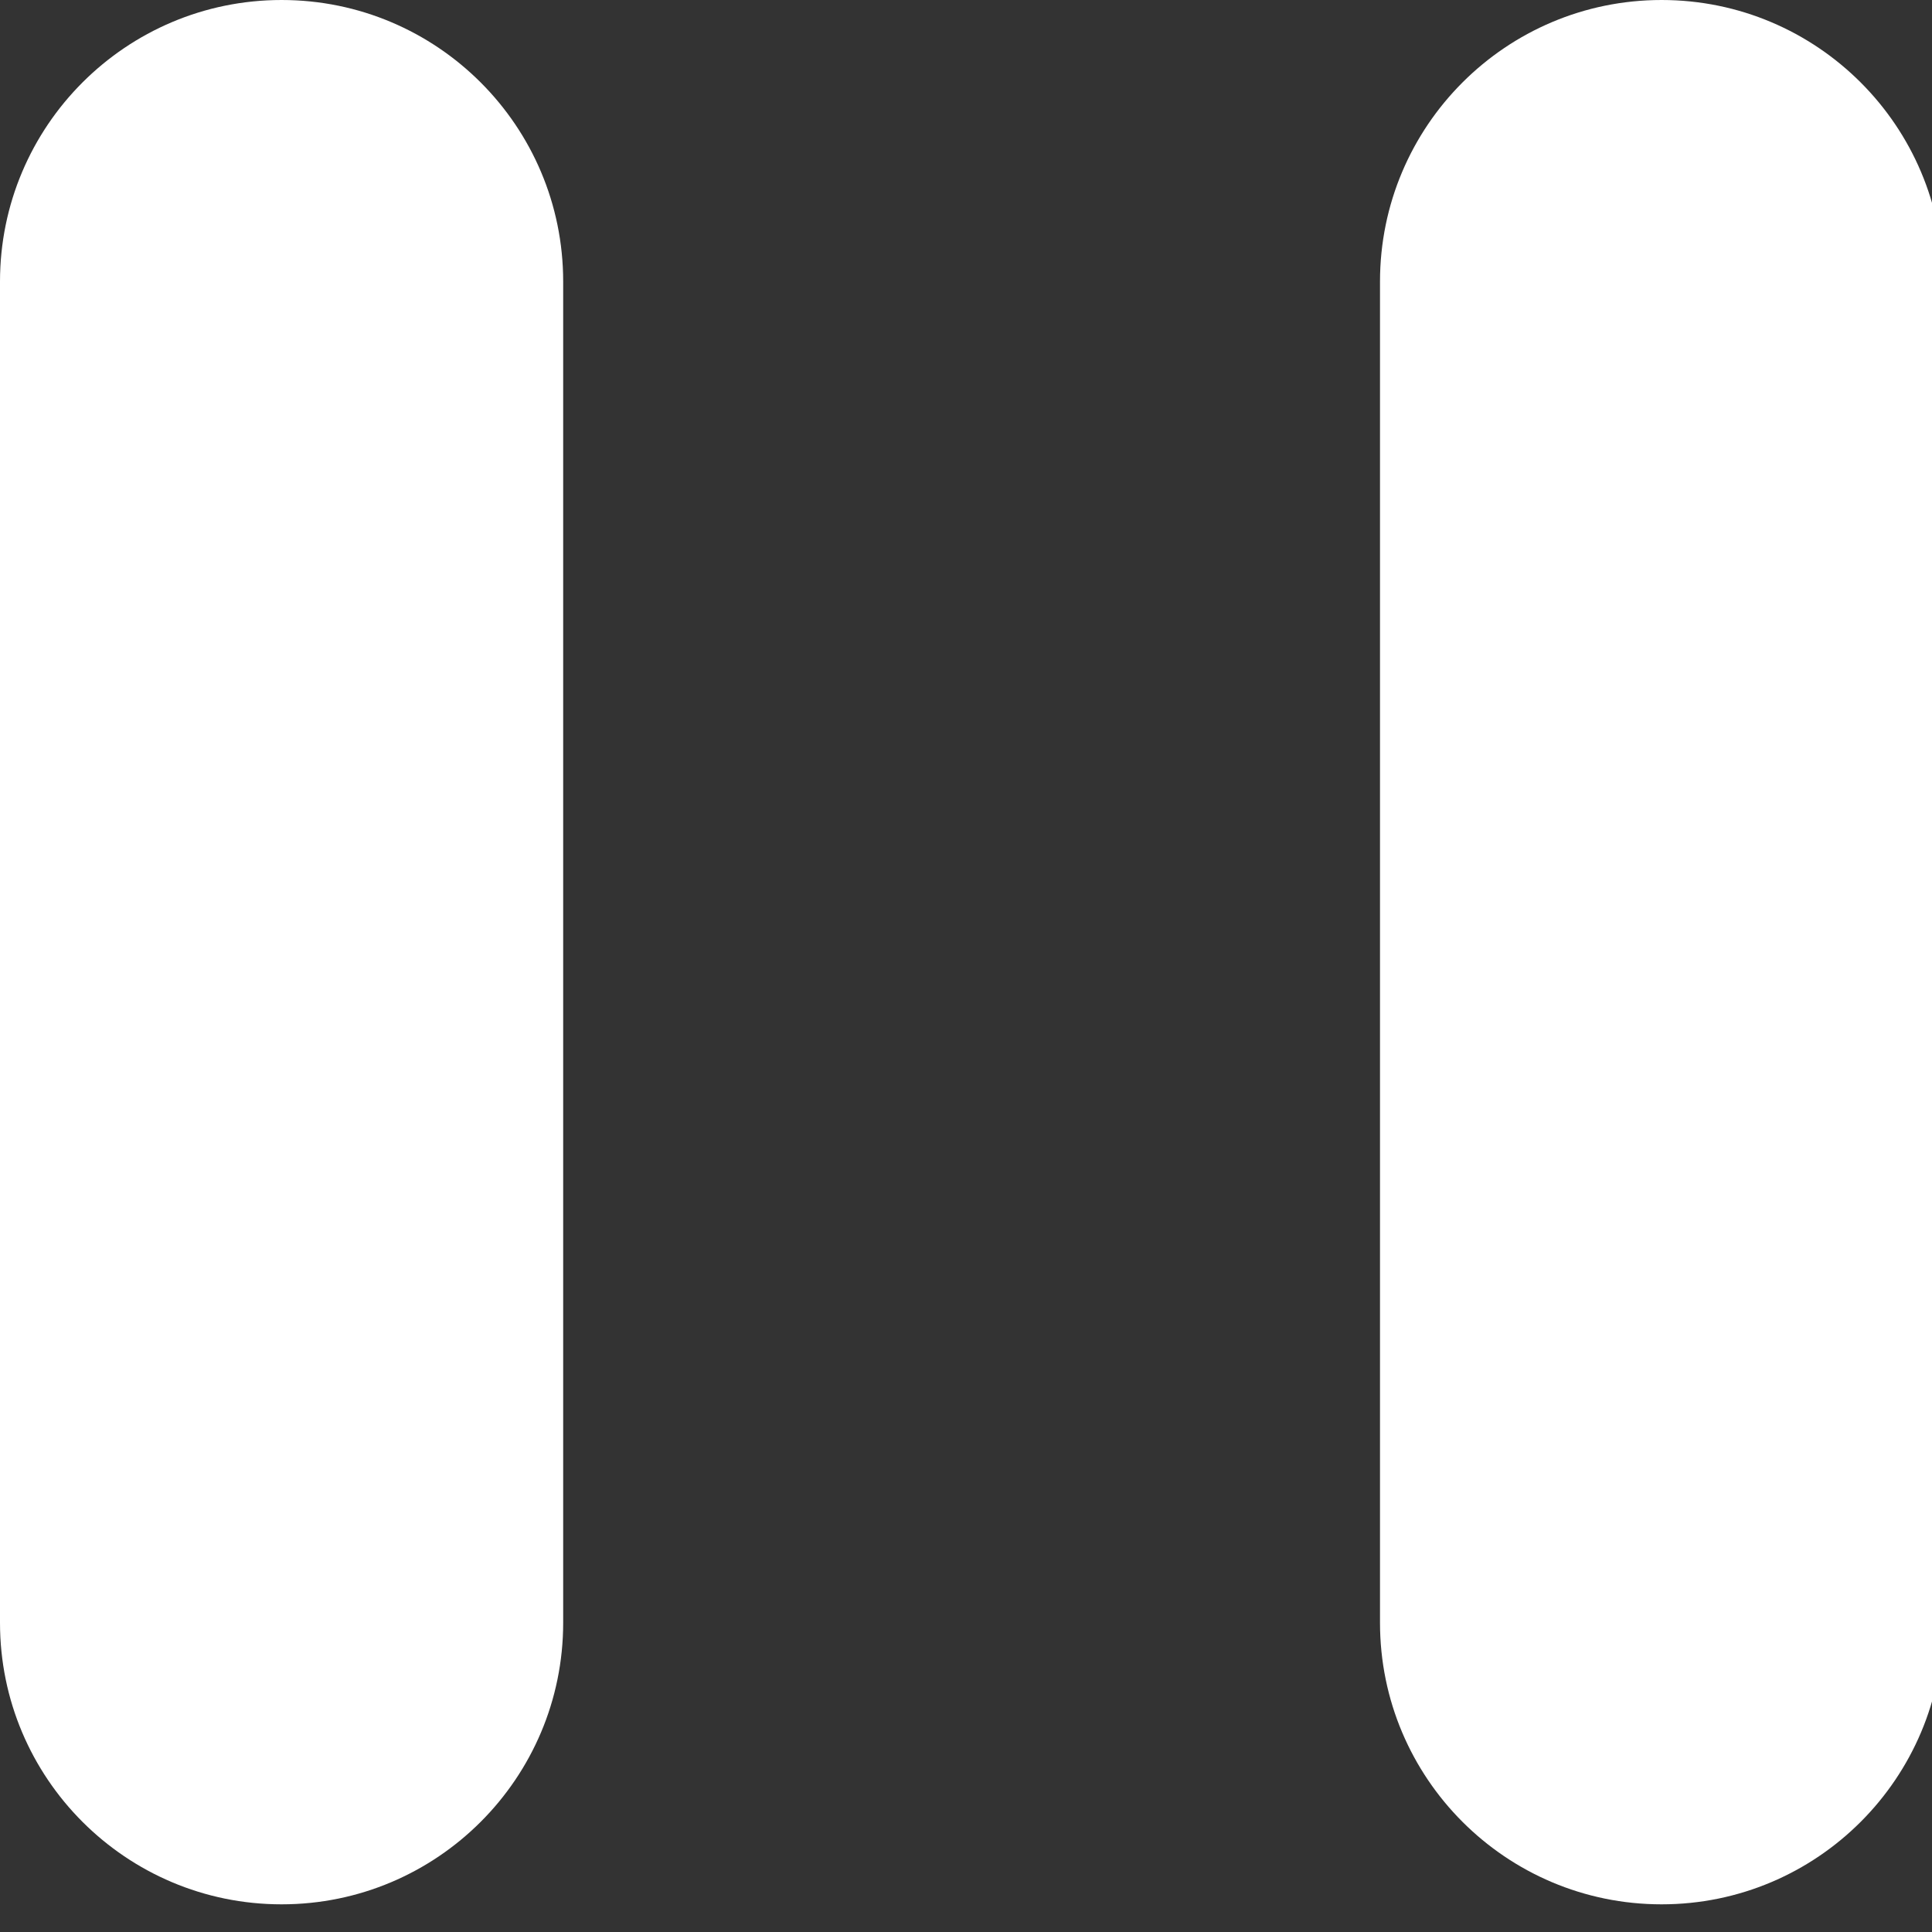 <svg width="28" height="28" viewBox="0 0 28 28" fill="none" xmlns="http://www.w3.org/2000/svg">
    <rect x="0" y="0" width="28" height="28" fill="#333333" stroke="none"/>
    <path d="M0 4.081L0 23.518C0 25.771 1.827 27.599 4.081 27.599C6.335 27.599 8.162 25.771 8.162 23.518L8.162 4.081C8.162 1.827 6.335 1.90735e-06 4.081 1.90735e-06C1.827 1.90735e-06 0 1.827 0 4.081Z" fill="white"/>
    <path d="M20 4.081V23.518C20 25.771 21.827 27.599 24.081 27.599C26.335 27.599 28.162 25.771 28.162 23.518V4.081C28.162 1.827 26.335 1.90735e-06 24.081 1.90735e-06C21.827 1.90735e-06 20 1.827 20 4.081Z" fill="white"/>
</svg>
